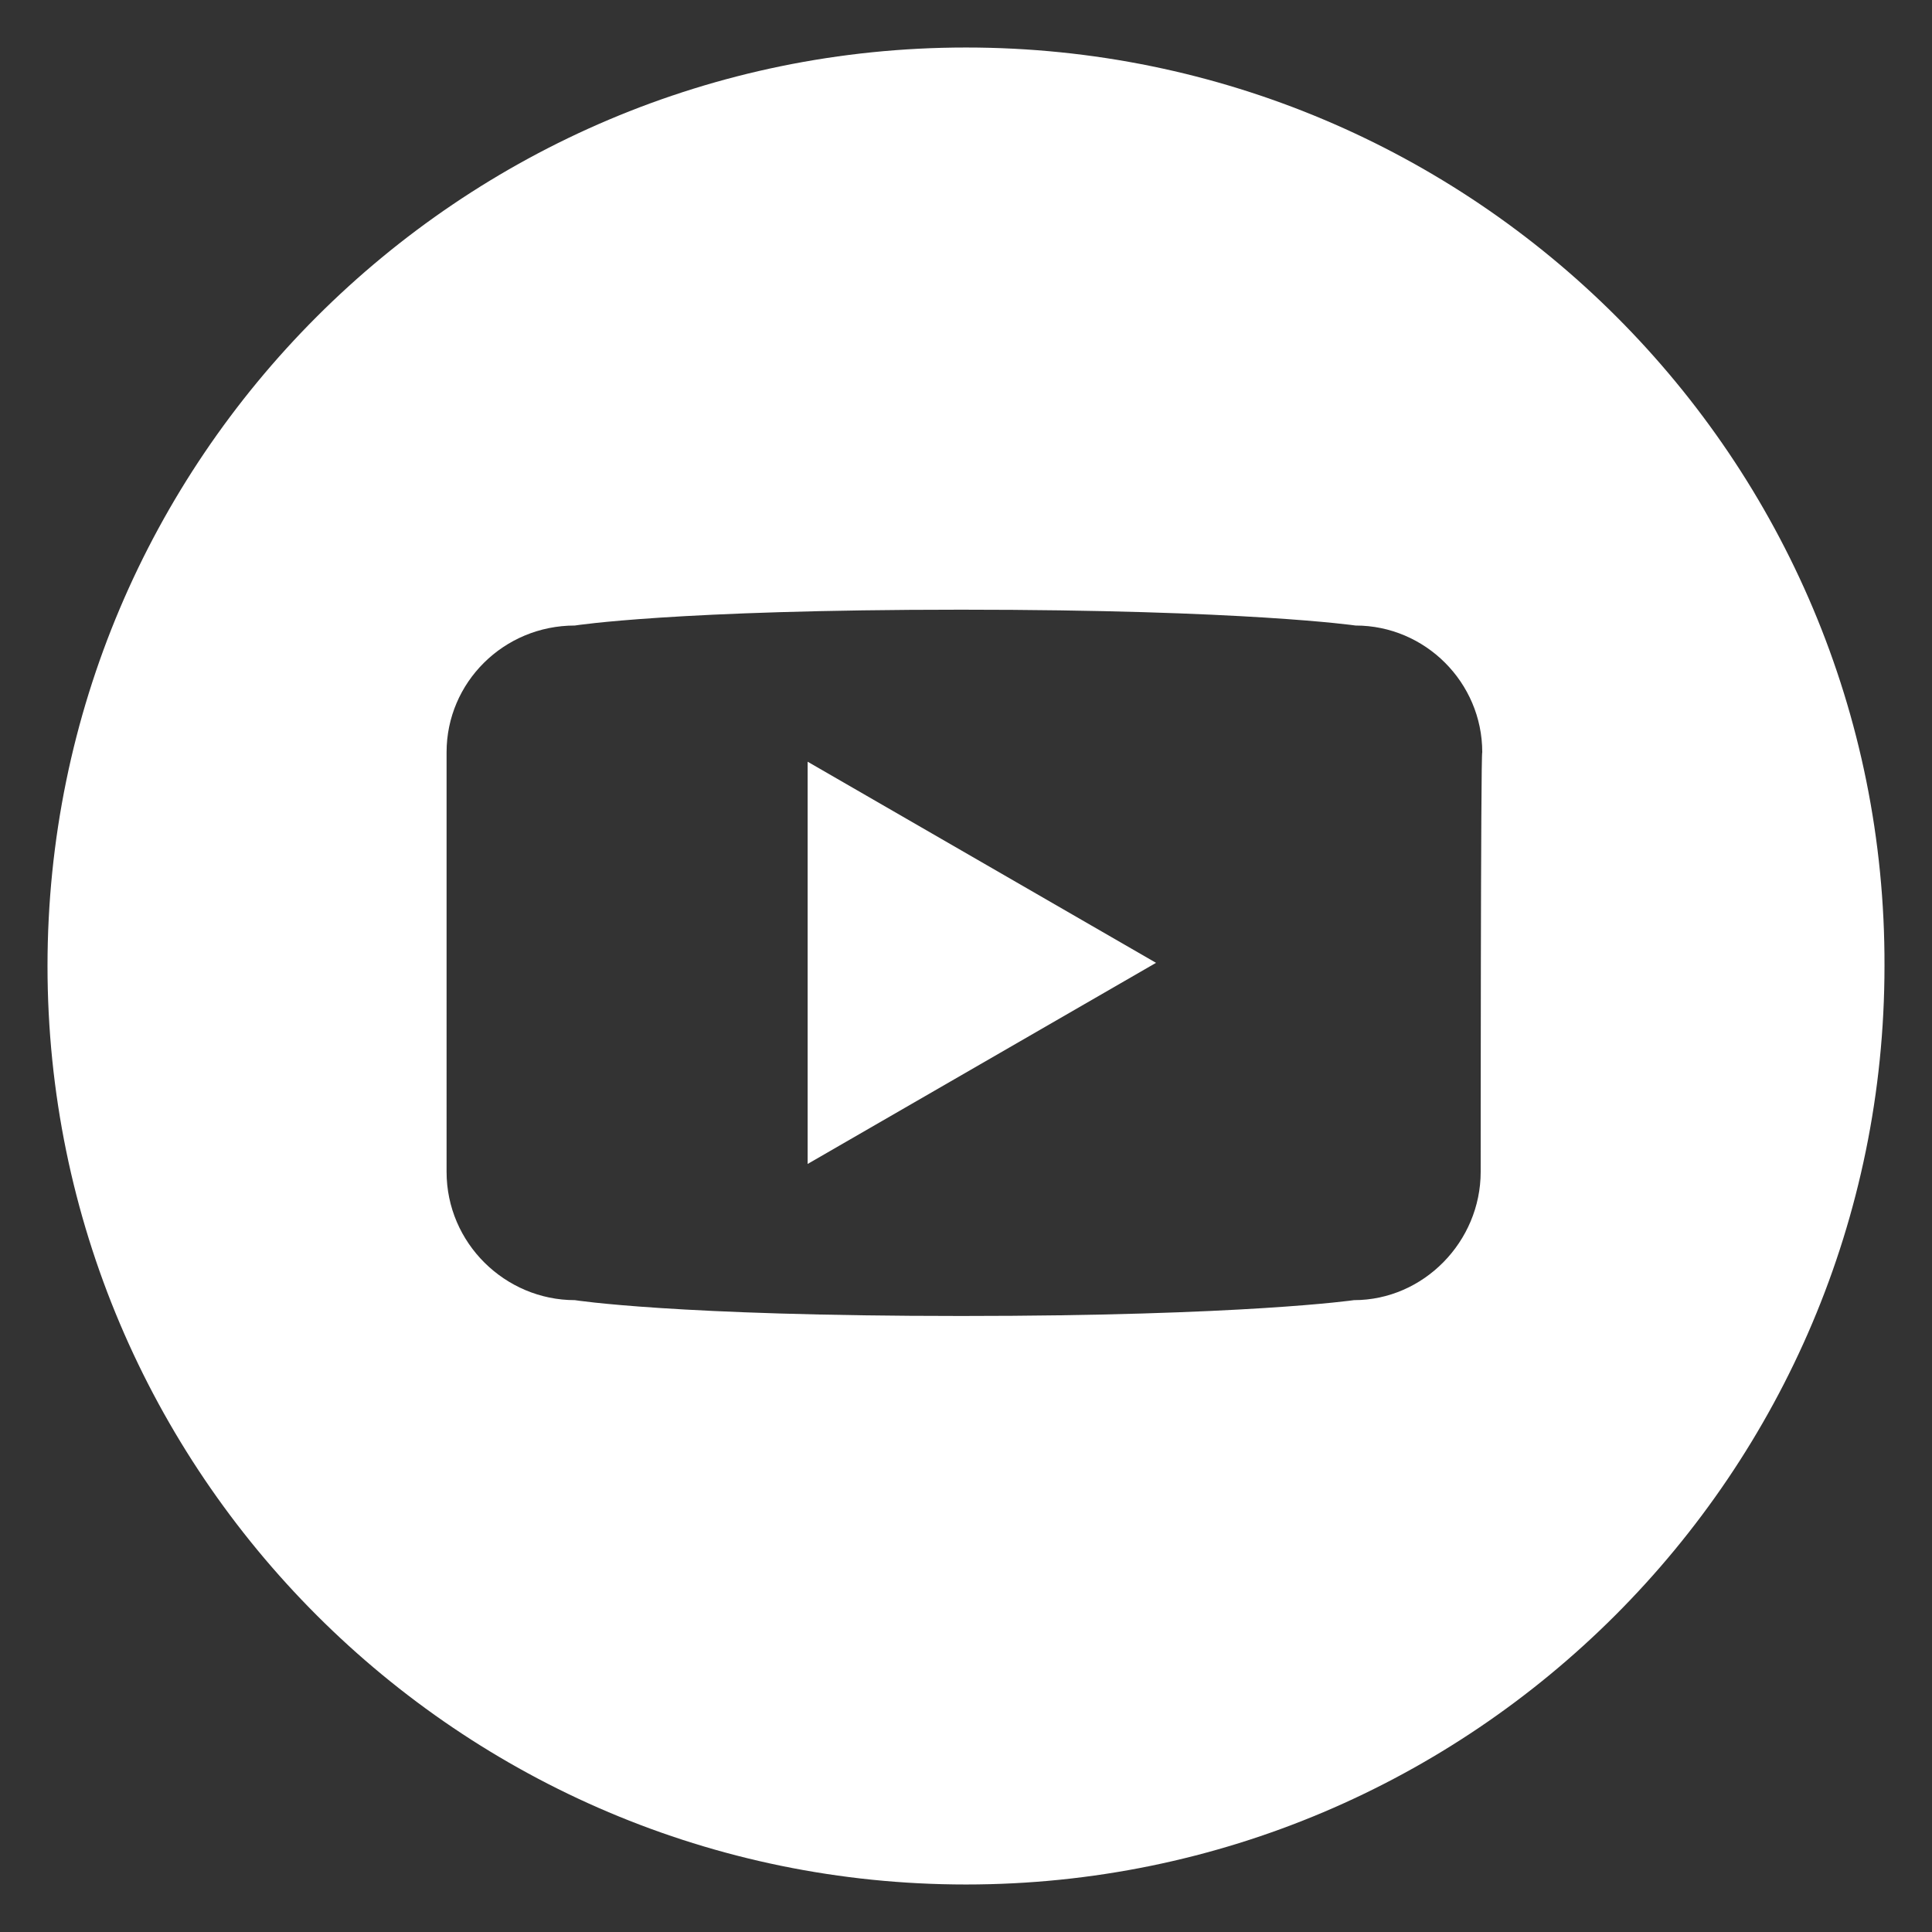 <?xml version="1.0" encoding="utf-8"?>
<!-- Generator: Adobe Illustrator 23.0.1, SVG Export Plug-In . SVG Version: 6.00 Build 0)  -->
<svg version="1.1" id="Youtube" xmlns="http://www.w3.org/2000/svg" xmlns:xlink="http://www.w3.org/1999/xlink" x="0px" y="0px"
	 viewBox="0 0 122 122" style="enable-background:new 0 0 122 122;" xml:space="preserve">
<rect x="0" y="0" width="122" height="122" fill="#333333" stroke="none"/>
<style type="text/css">
	.st0{fill:#FFFFFF;}
</style>
<path class="st0" d="M61,3C29,3,3,29,3,61s26,58,58,58s58-26,58-58C119.1,29,93.1,3,61,3z M93.5,74c0,4.4-3.6,8.1-8,8.1
	c0,0-6.9,1-24.8,1c-18.1,0-24.4-1-24.4-1c-4.4,0-8.1-3.6-8.1-8.1V47.5c0-4.4,3.6-8,8.1-8c0,0,6.3-1,24.4-1c18,0,24.9,1,24.9,1
	c4.4,0,8,3.6,8,8C93.5,47.5,93.5,74,93.5,74z"/>
<polygon class="st0" points="51,73.5 73,60.8 51,48.1 "/>
</svg>
